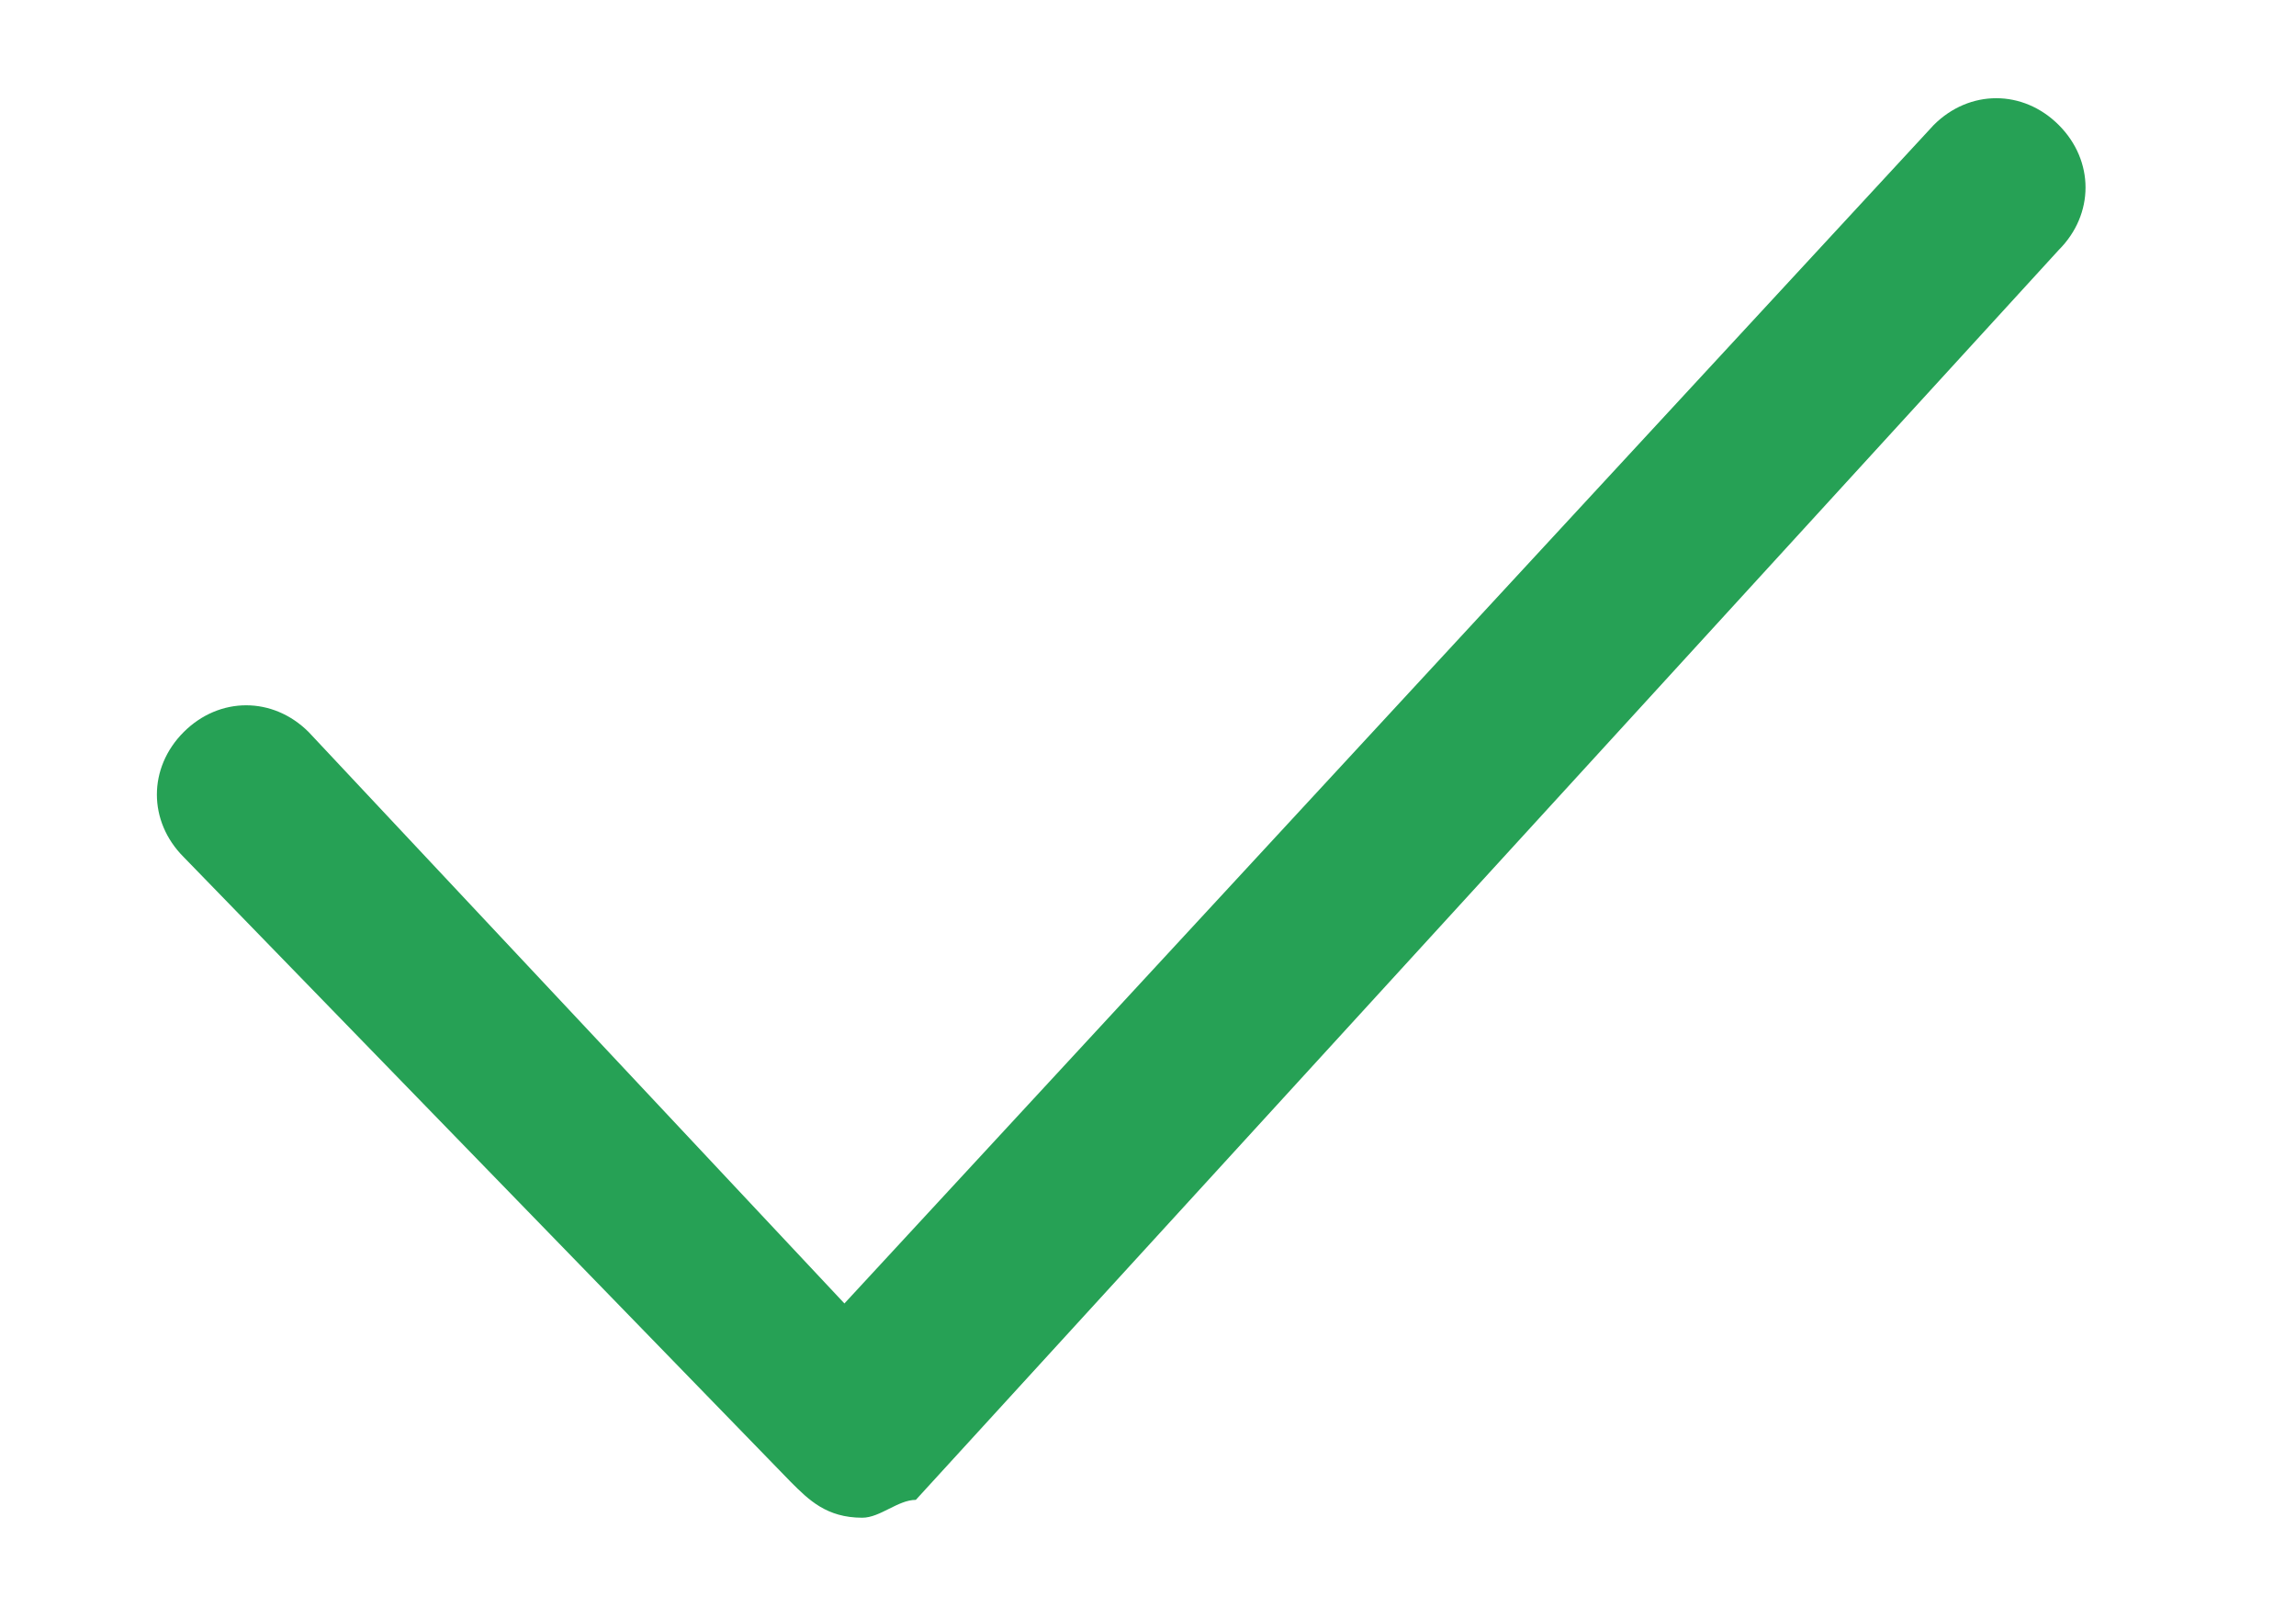 <svg width="10" height="7" xmlns="http://www.w3.org/2000/svg" viewBox="0 0 12 9"><path fill="#26A155" d="M4.4,8.5C4.2,8.5,4.1,8.4,4,8.3L0.6,4.8c-0.2-0.2-0.2-0.5,0-0.7c0.2-0.2,0.5-0.2,0.7,0l3,3.2l6.1-6.6c0.2-0.2,0.5-0.2,0.7,0c0.2,0.2,0.2,0.5,0,0.7l-6.4,7C4.6,8.4,4.5,8.5,4.4,8.5z"/></svg>
